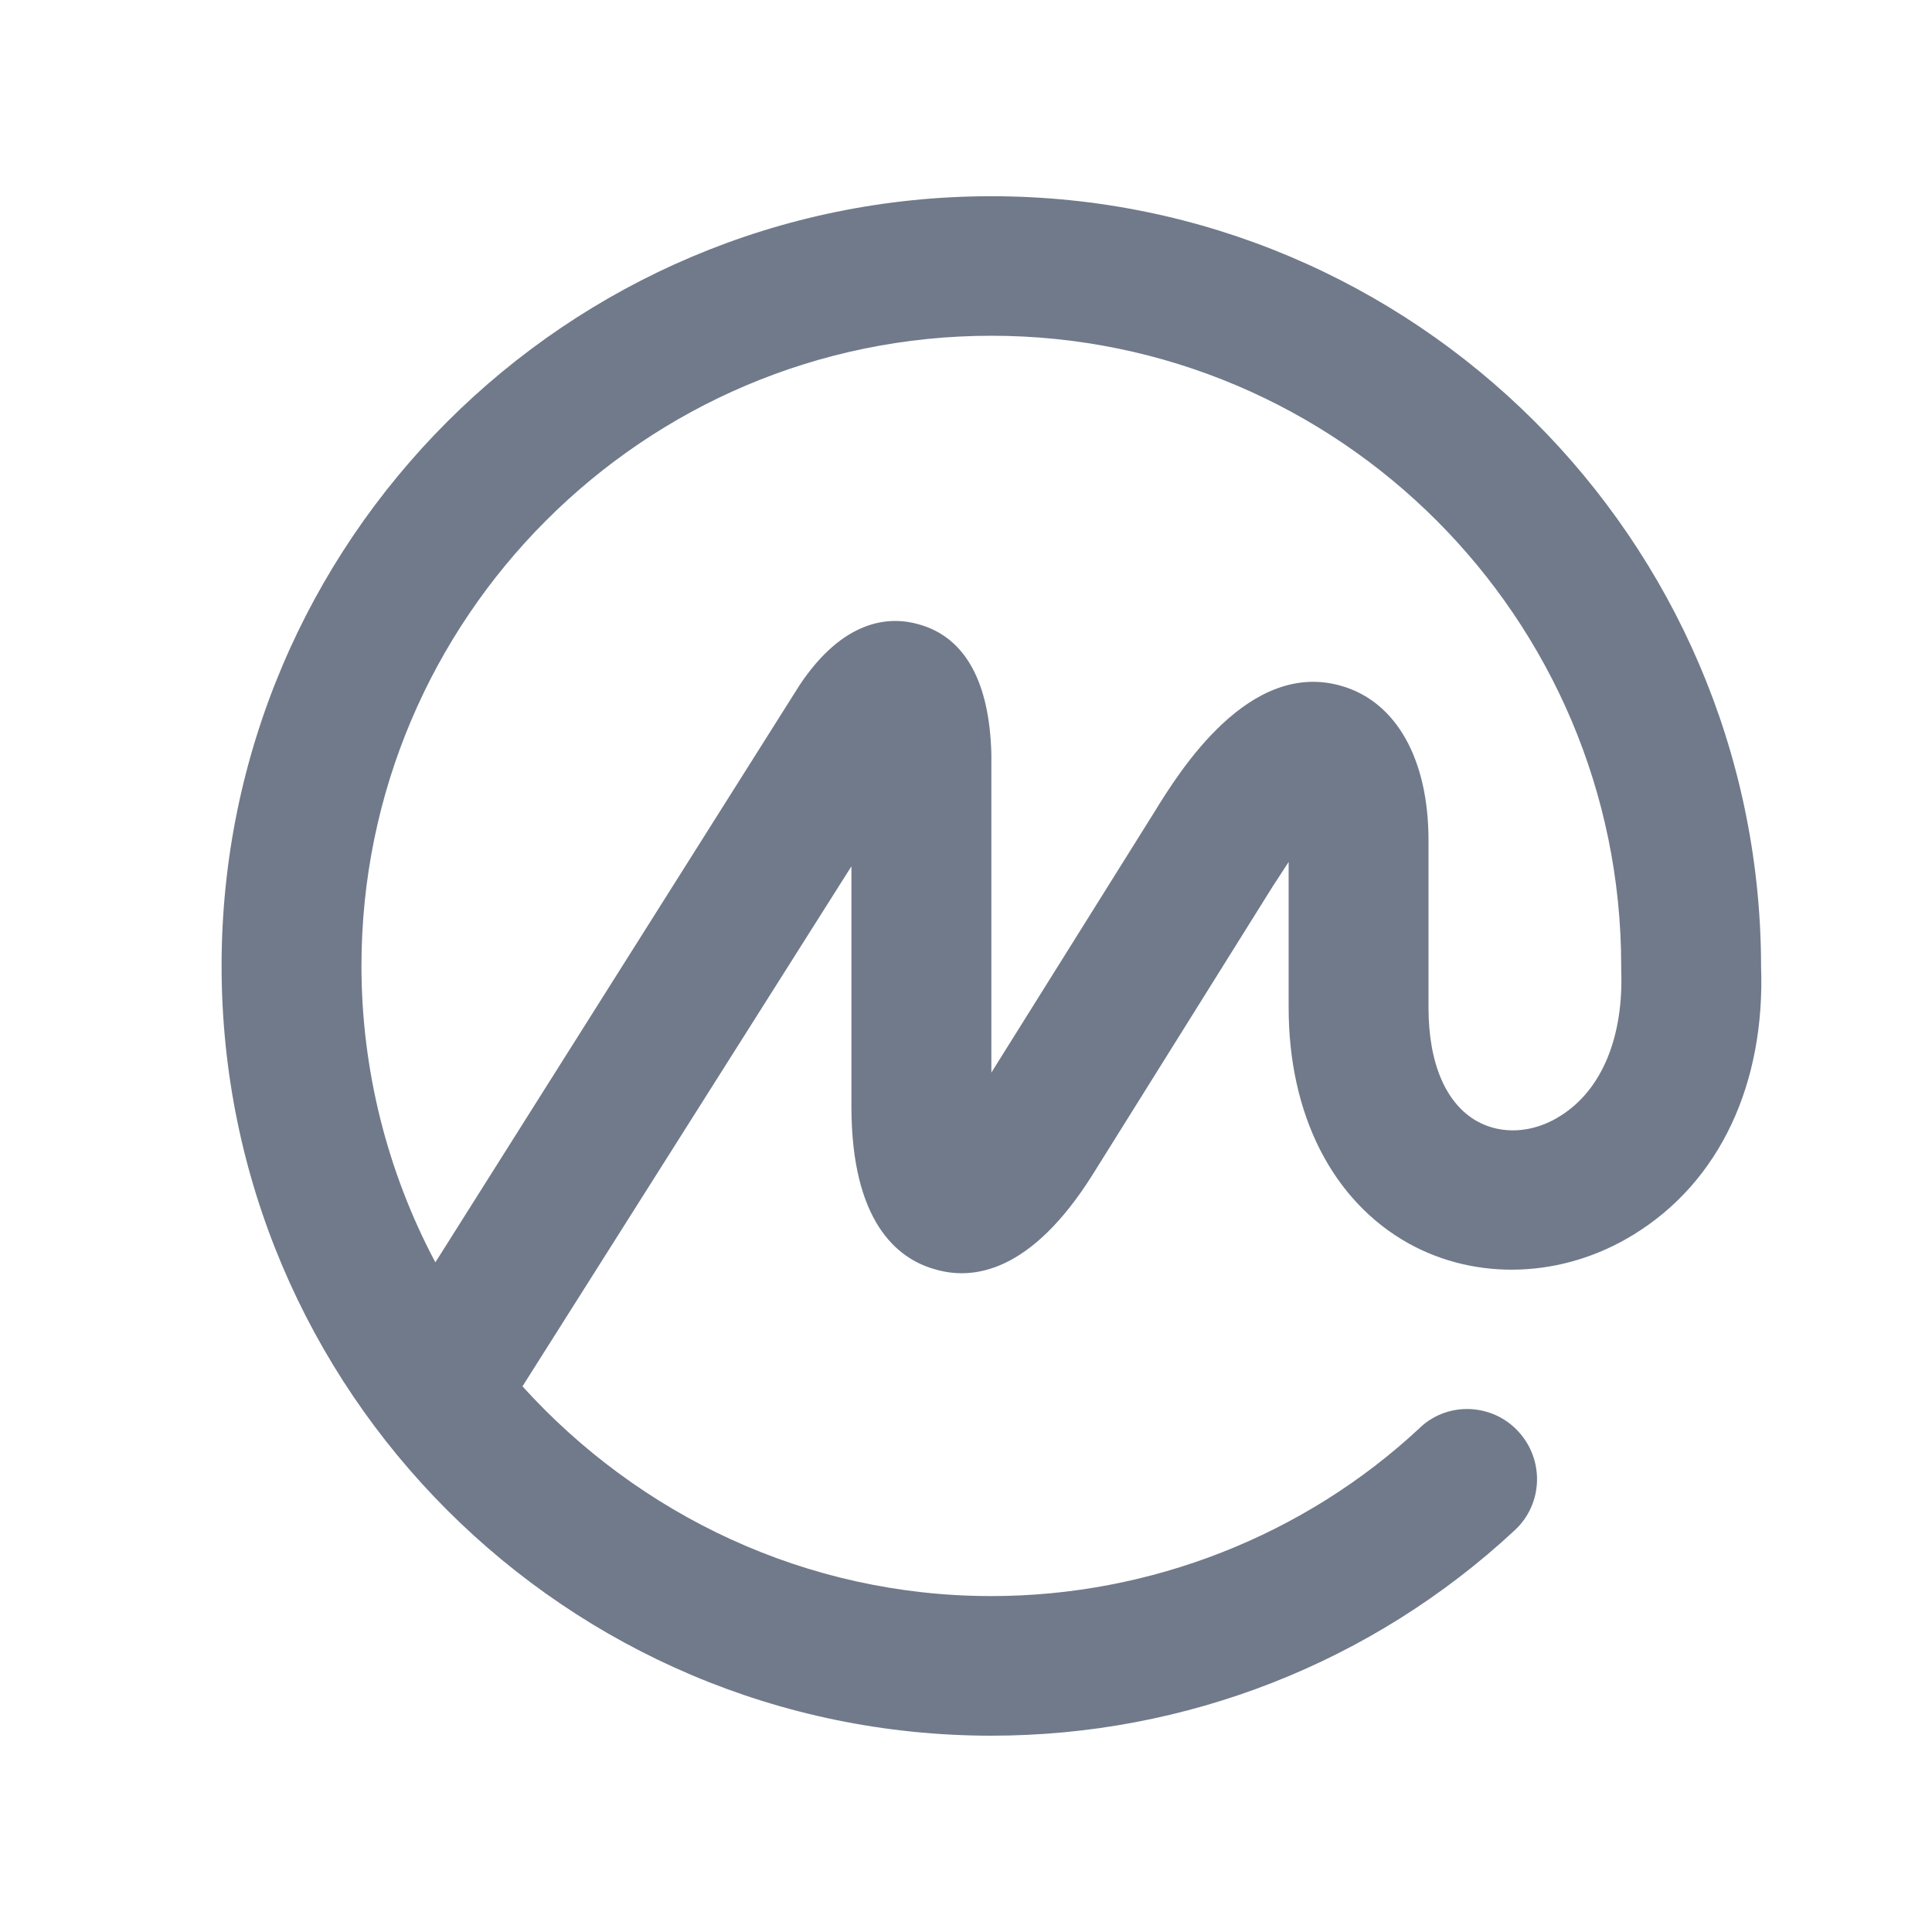 <svg width="23" height="23" viewBox="0 0 23 23" fill="none" xmlns="http://www.w3.org/2000/svg">
<path fill-rule="evenodd" clip-rule="evenodd" d="M18.577 13.284C18.253 13.491 17.876 13.512 17.582 13.347C17.216 13.14 17.006 12.665 17.006 11.995V10.003C17.006 9.033 16.619 8.352 15.97 8.166C14.87 7.846 14.043 9.178 13.739 9.673L11.802 12.769V8.981C11.781 8.115 11.488 7.588 10.943 7.434C10.587 7.33 10.042 7.372 9.519 8.156L5.183 15.028C4.607 13.945 4.303 12.727 4.303 11.499C4.303 7.361 7.665 3.997 11.802 3.997C15.938 3.997 19.3 7.361 19.3 11.499C19.3 11.51 19.3 11.51 19.3 11.52C19.3 11.53 19.3 11.53 19.3 11.541C19.331 12.345 19.07 12.975 18.577 13.284ZM20.965 11.499V11.479V11.458C20.934 6.422 16.839 2.336 11.802 2.336C6.744 2.336 2.638 6.443 2.638 11.499C2.638 16.556 6.744 20.663 11.802 20.663C14.116 20.663 16.336 19.796 18.033 18.217C18.368 17.907 18.389 17.381 18.075 17.041C17.771 16.71 17.247 16.68 16.912 16.989L16.902 16.999C15.53 18.279 13.697 19.001 11.802 19.001C9.592 19.001 7.602 18.031 6.22 16.504L10.136 10.313V13.171C10.136 14.543 10.681 14.987 11.132 15.111C11.582 15.245 12.273 15.152 13.006 13.986L15.153 10.55C15.226 10.436 15.289 10.344 15.341 10.261V11.995C15.341 13.274 15.865 14.296 16.766 14.801C17.582 15.255 18.609 15.214 19.447 14.698C20.473 14.069 21.017 12.903 20.965 11.499Z" fill="#707A8A"/>
</svg>
